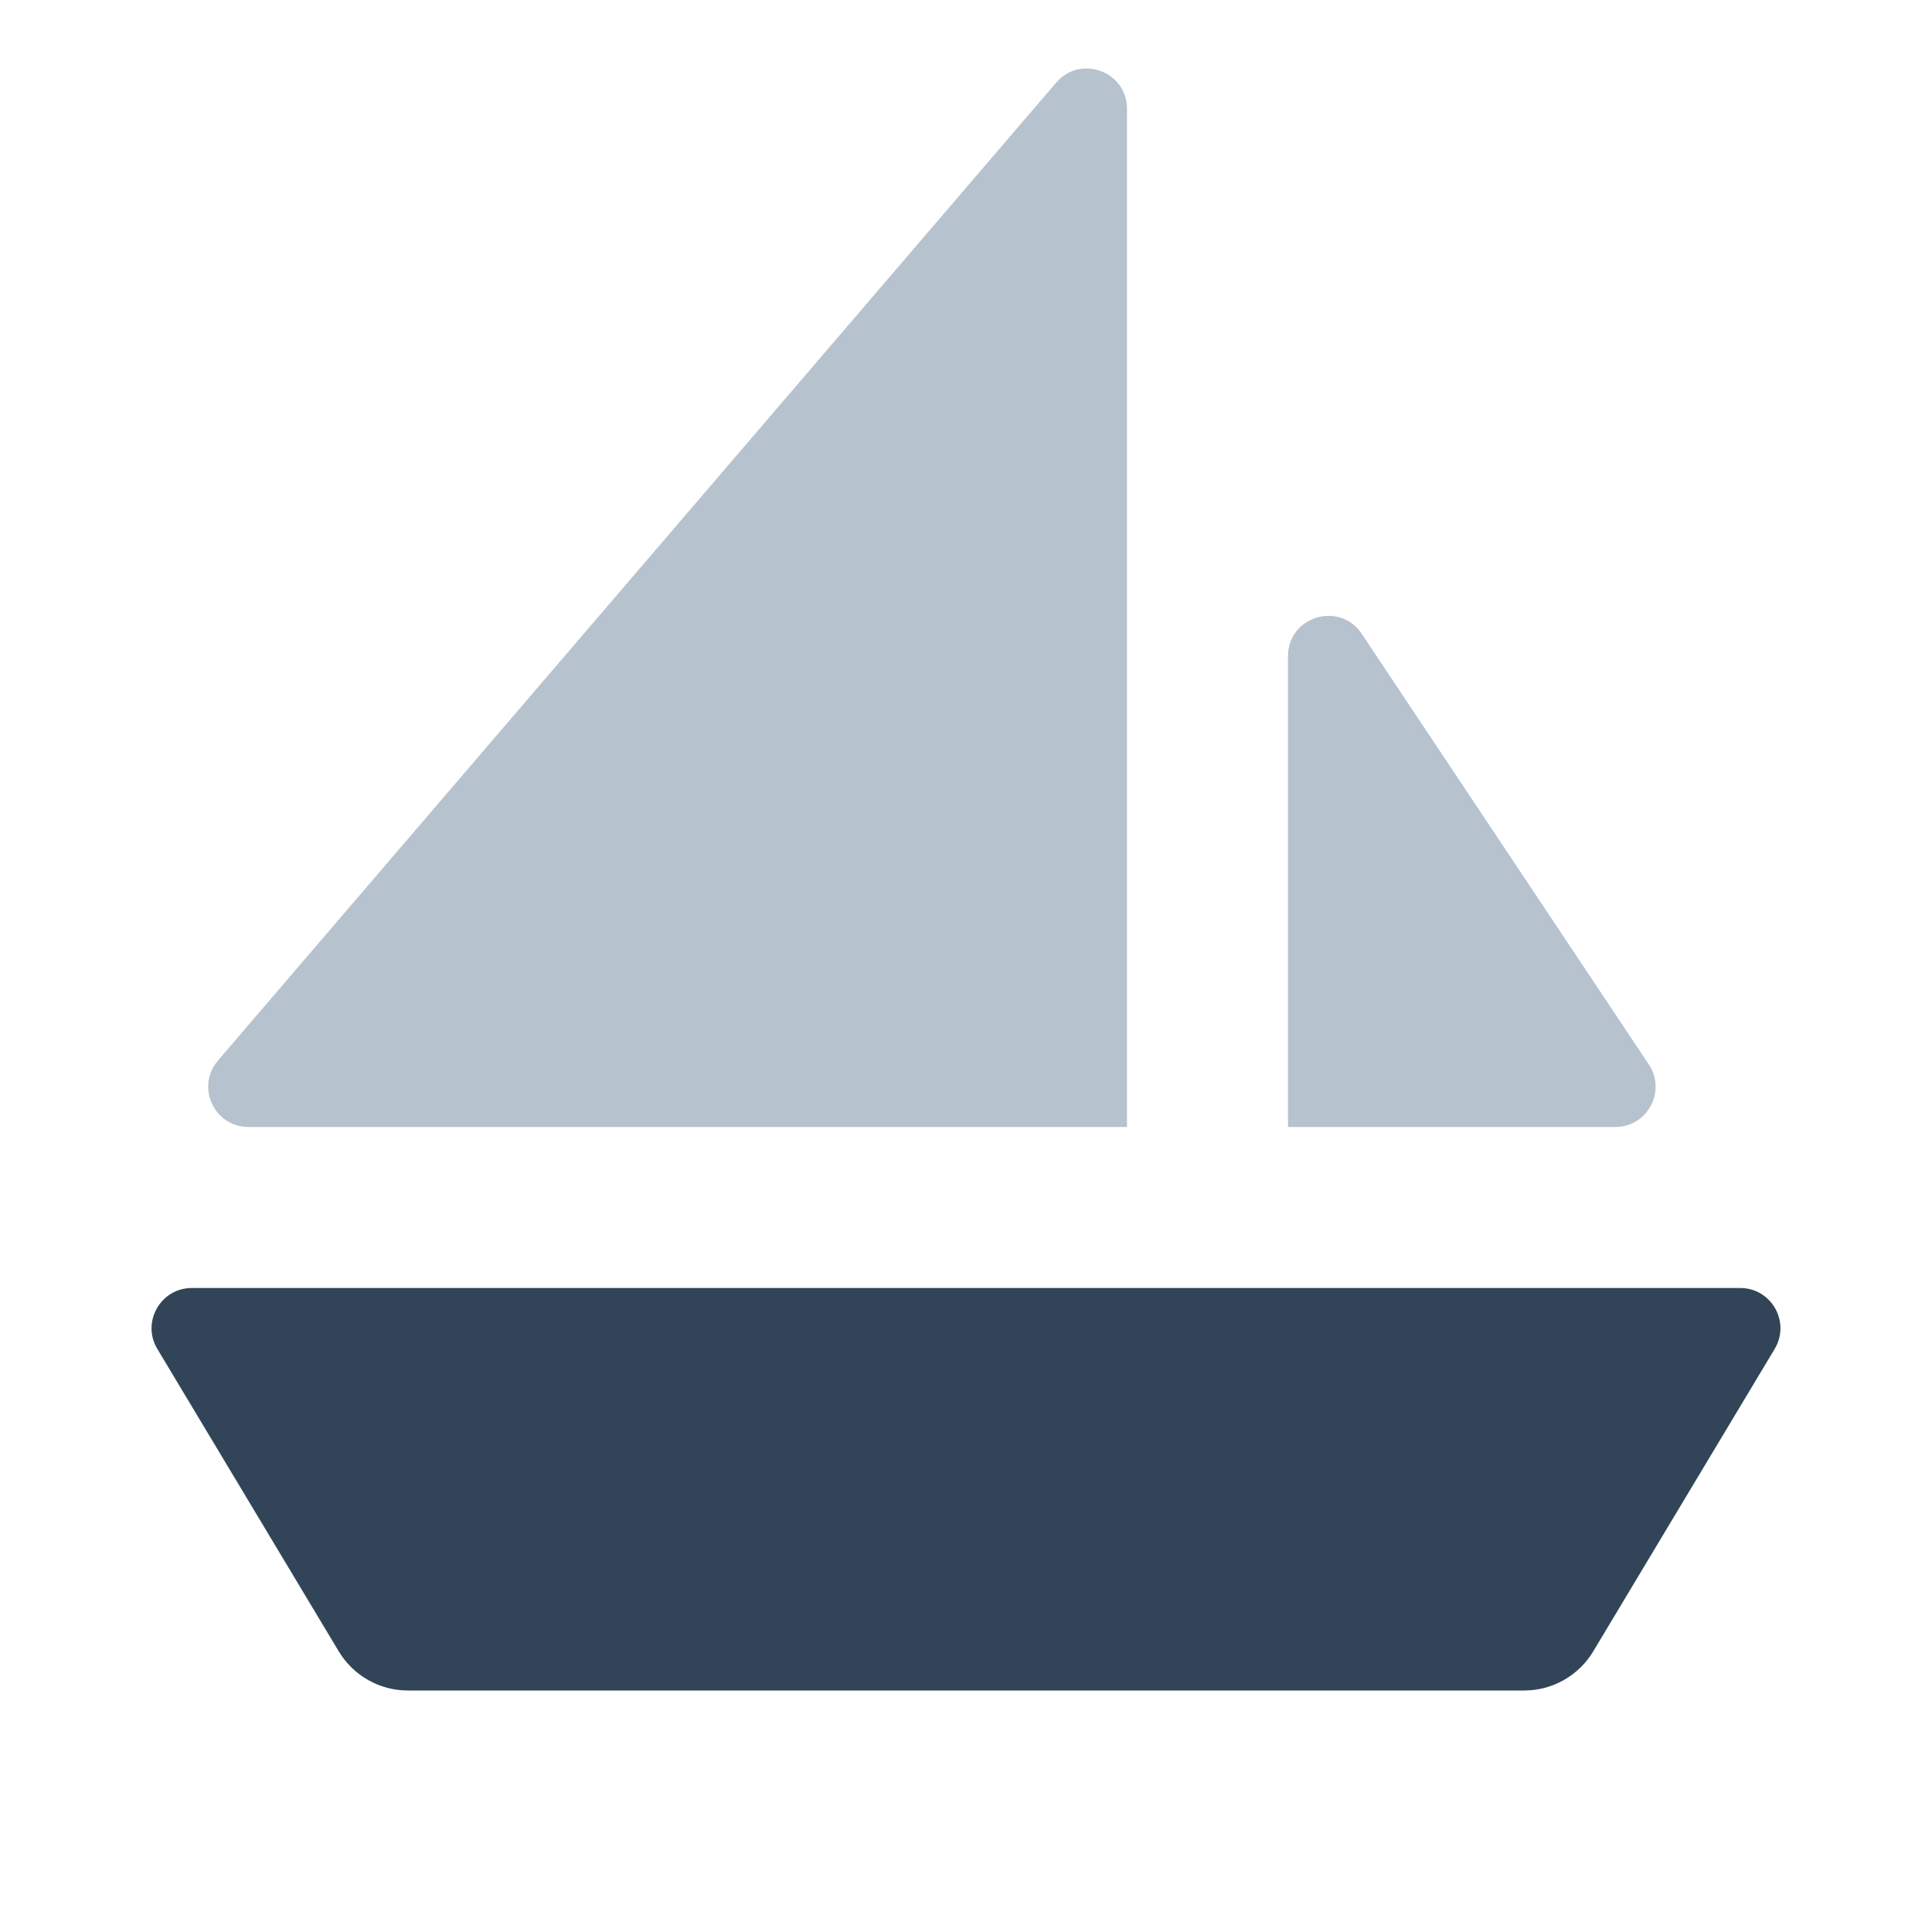 <svg width="48" height="48" viewBox="0 0 48 48" fill="none" xmlns="http://www.w3.org/2000/svg">
<path d="M28 2.703V28H6.174C5.319 28 4.859 26.998 5.415 26.349L26.24 2.053C26.845 1.348 28 1.775 28 2.703Z" fill="#B6C2CD"/>
<path d="M32 16.303V28H40.132C40.93 28 41.407 27.11 40.964 26.445L33.832 15.748C33.283 14.925 32 15.313 32 16.303Z" fill="#B6C2CD"/>
<path d="M3.909 33.514C3.509 32.848 3.989 32 4.766 32H43.234C44.011 32 44.491 32.848 44.091 33.514L39.583 41.029C39.221 41.631 38.57 42 37.868 42H10.132C9.43 42 8.779 41.631 8.417 41.029L3.909 33.514Z" fill="#324558"/>
</svg>
